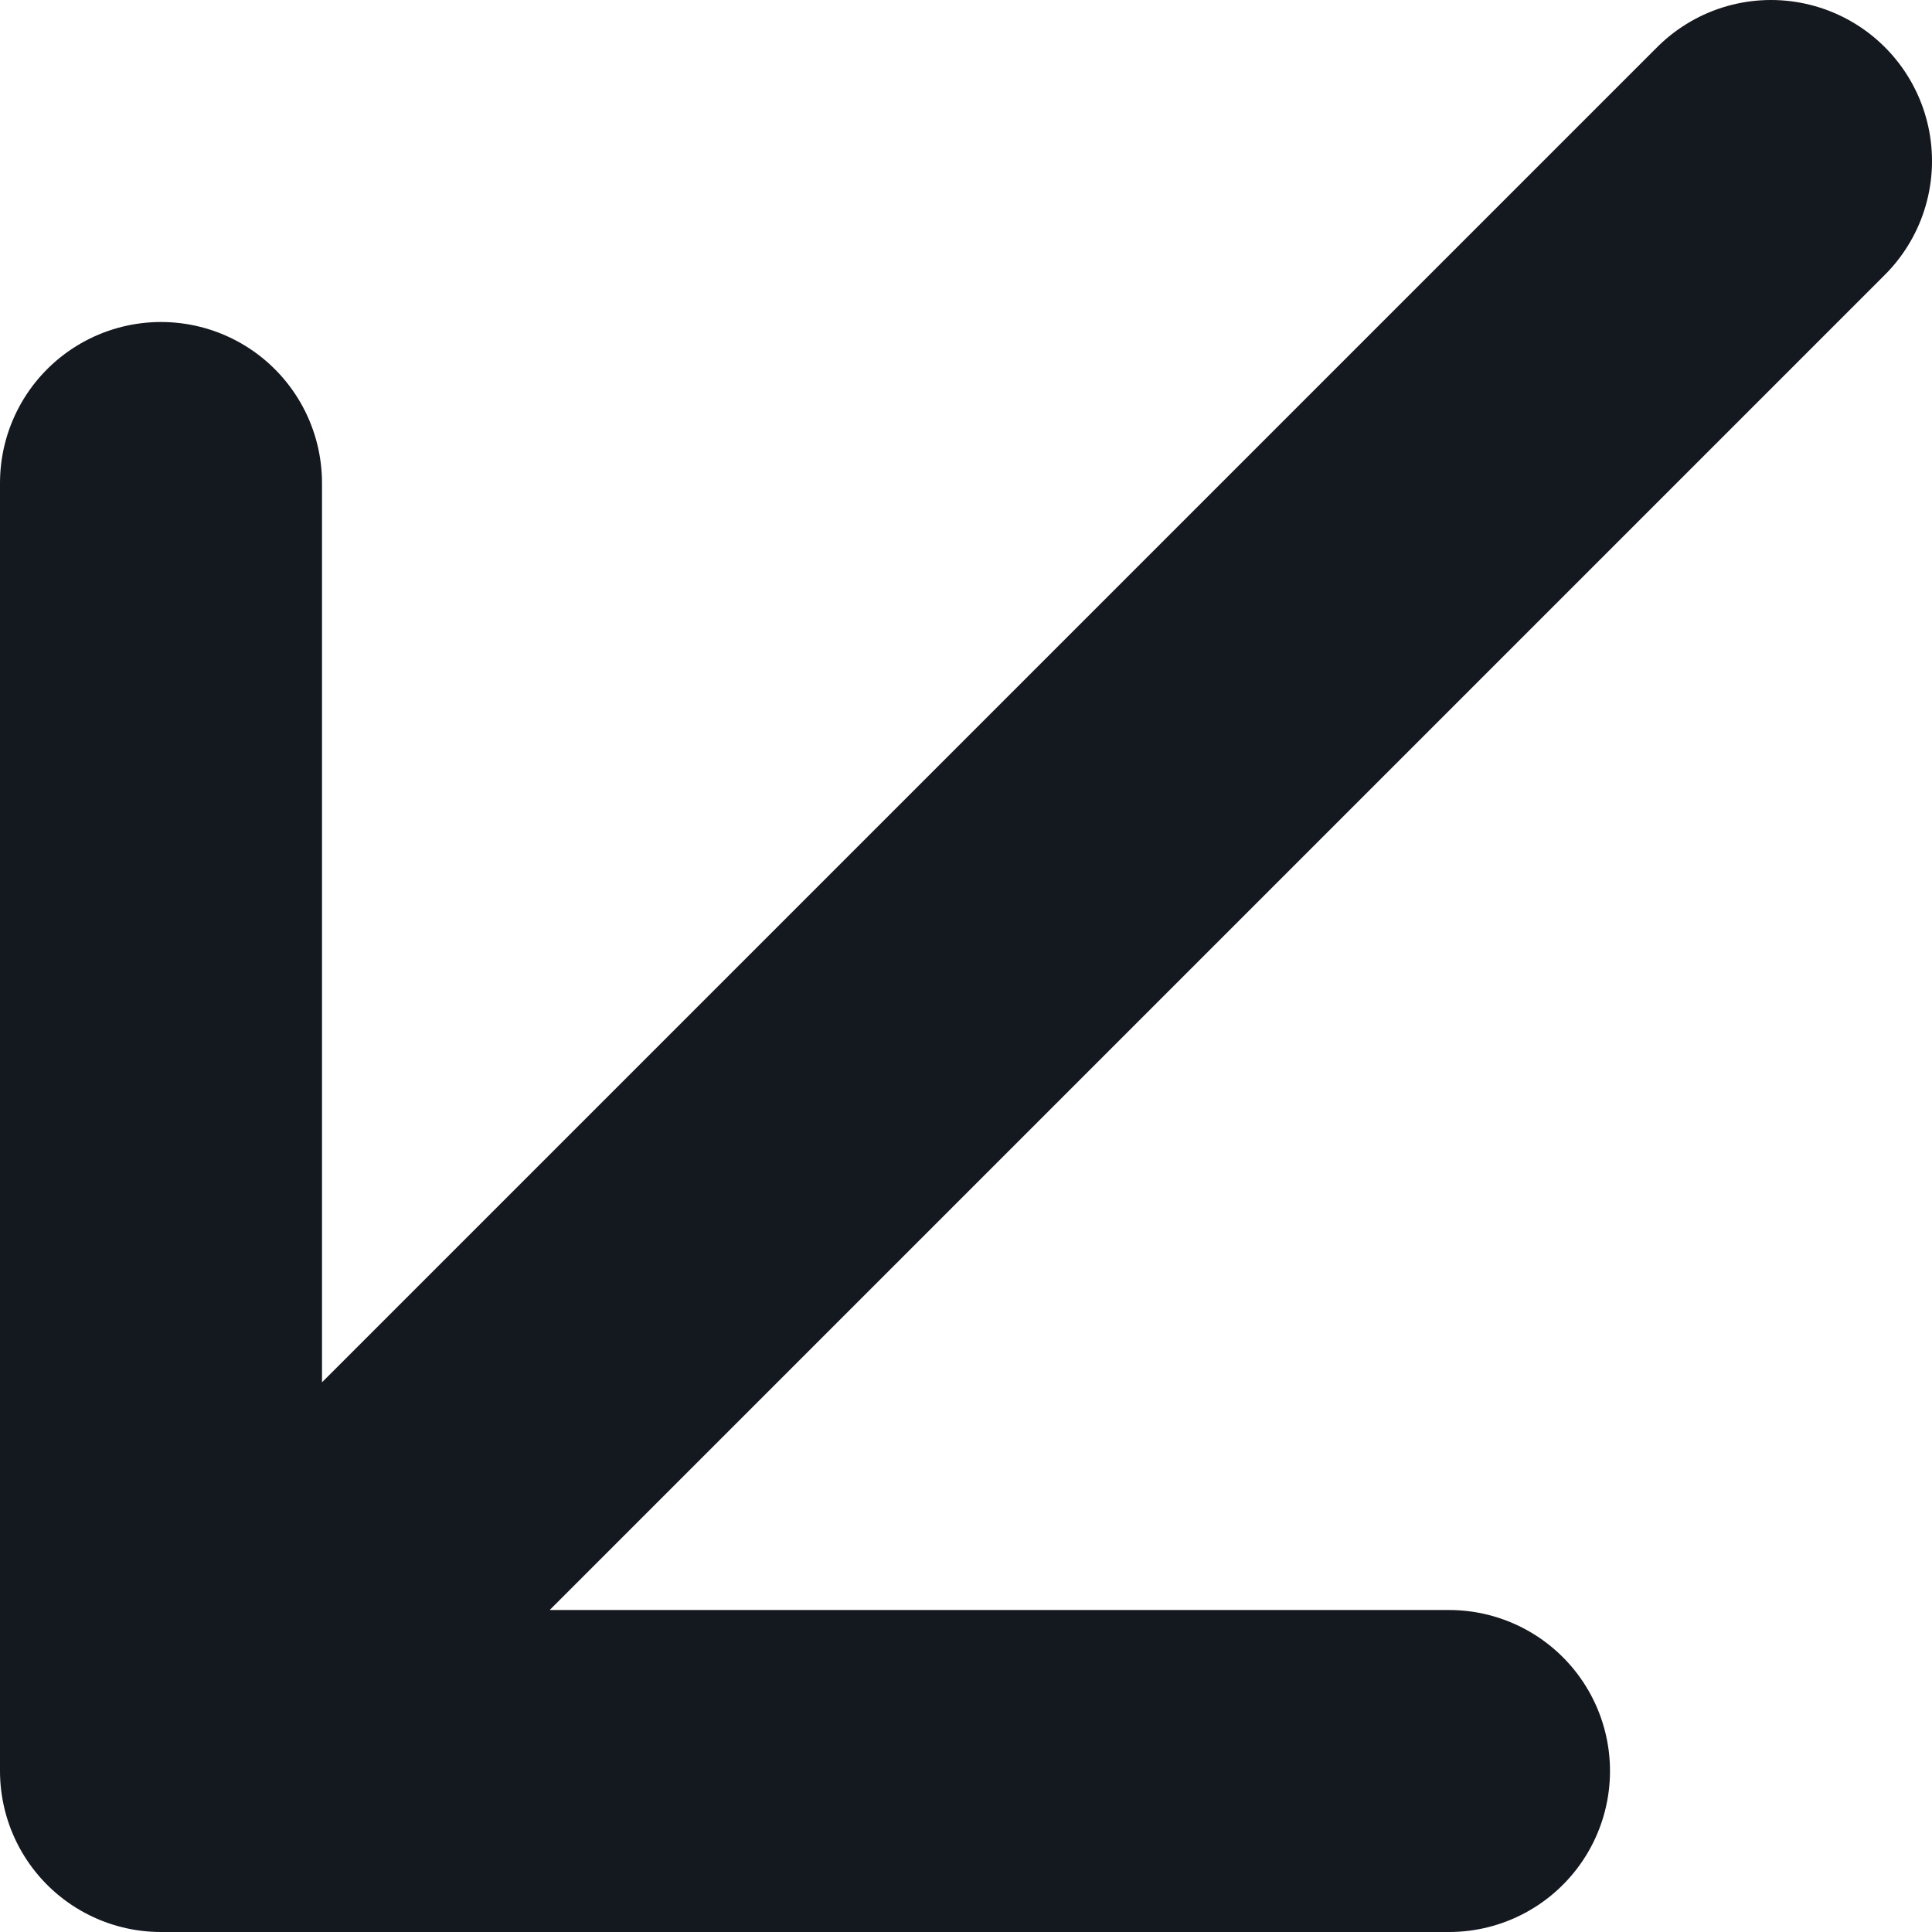 <svg width="12" height="12" viewBox="0 0 12 12" fill="none" xmlns="http://www.w3.org/2000/svg">
<path d="M11 1L1 11M1 11H9M1 11V3" stroke="#14181F" stroke-width="2" stroke-linecap="round" stroke-linejoin="round"/>
</svg>
